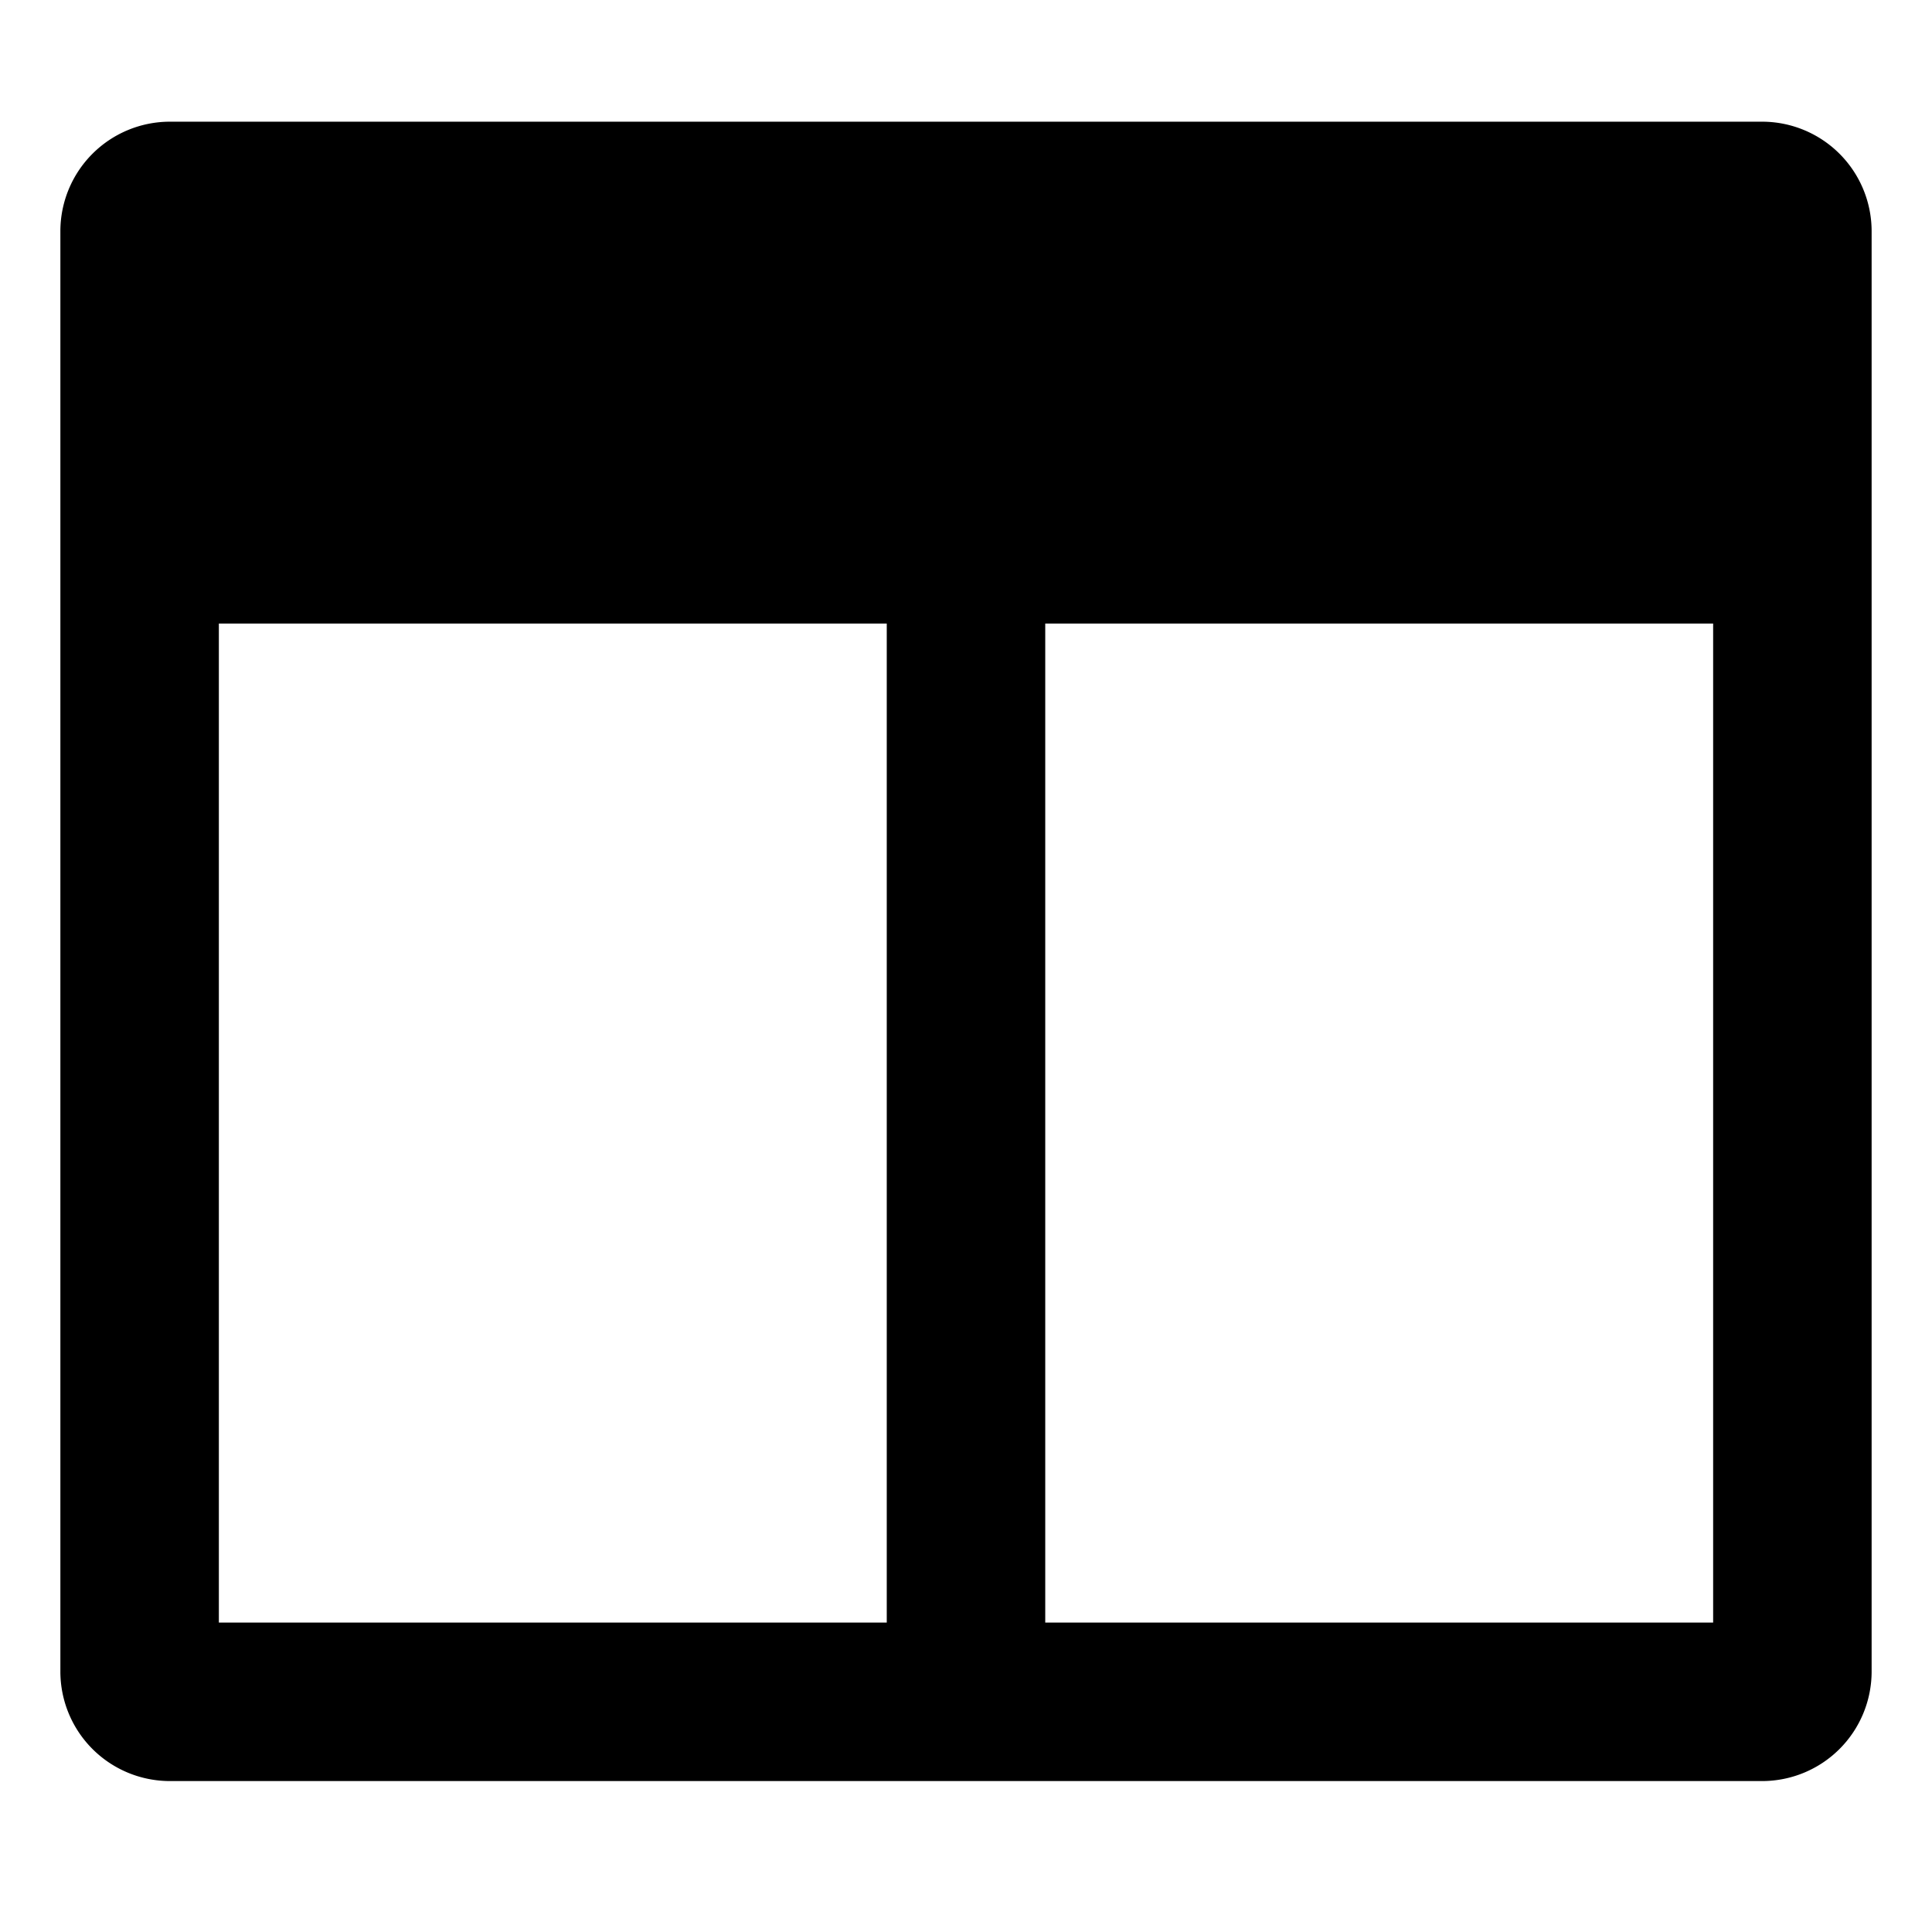 <svg xmlns="http://www.w3.org/2000/svg" viewBox="0 0 512 512">
  <path fill="currentColor" d="M467,32.25H45a29.033,29.033,0,0,0-29,29V443a29.033,29.033,0,0,0,29,29H467a29.033,29.033,0,0,0,29-29V61.25A29.033,29.033,0,0,0,467,32.25Zm-409,133H235V430H58ZM277,430V165.25H454V430Z"/>
</svg>
